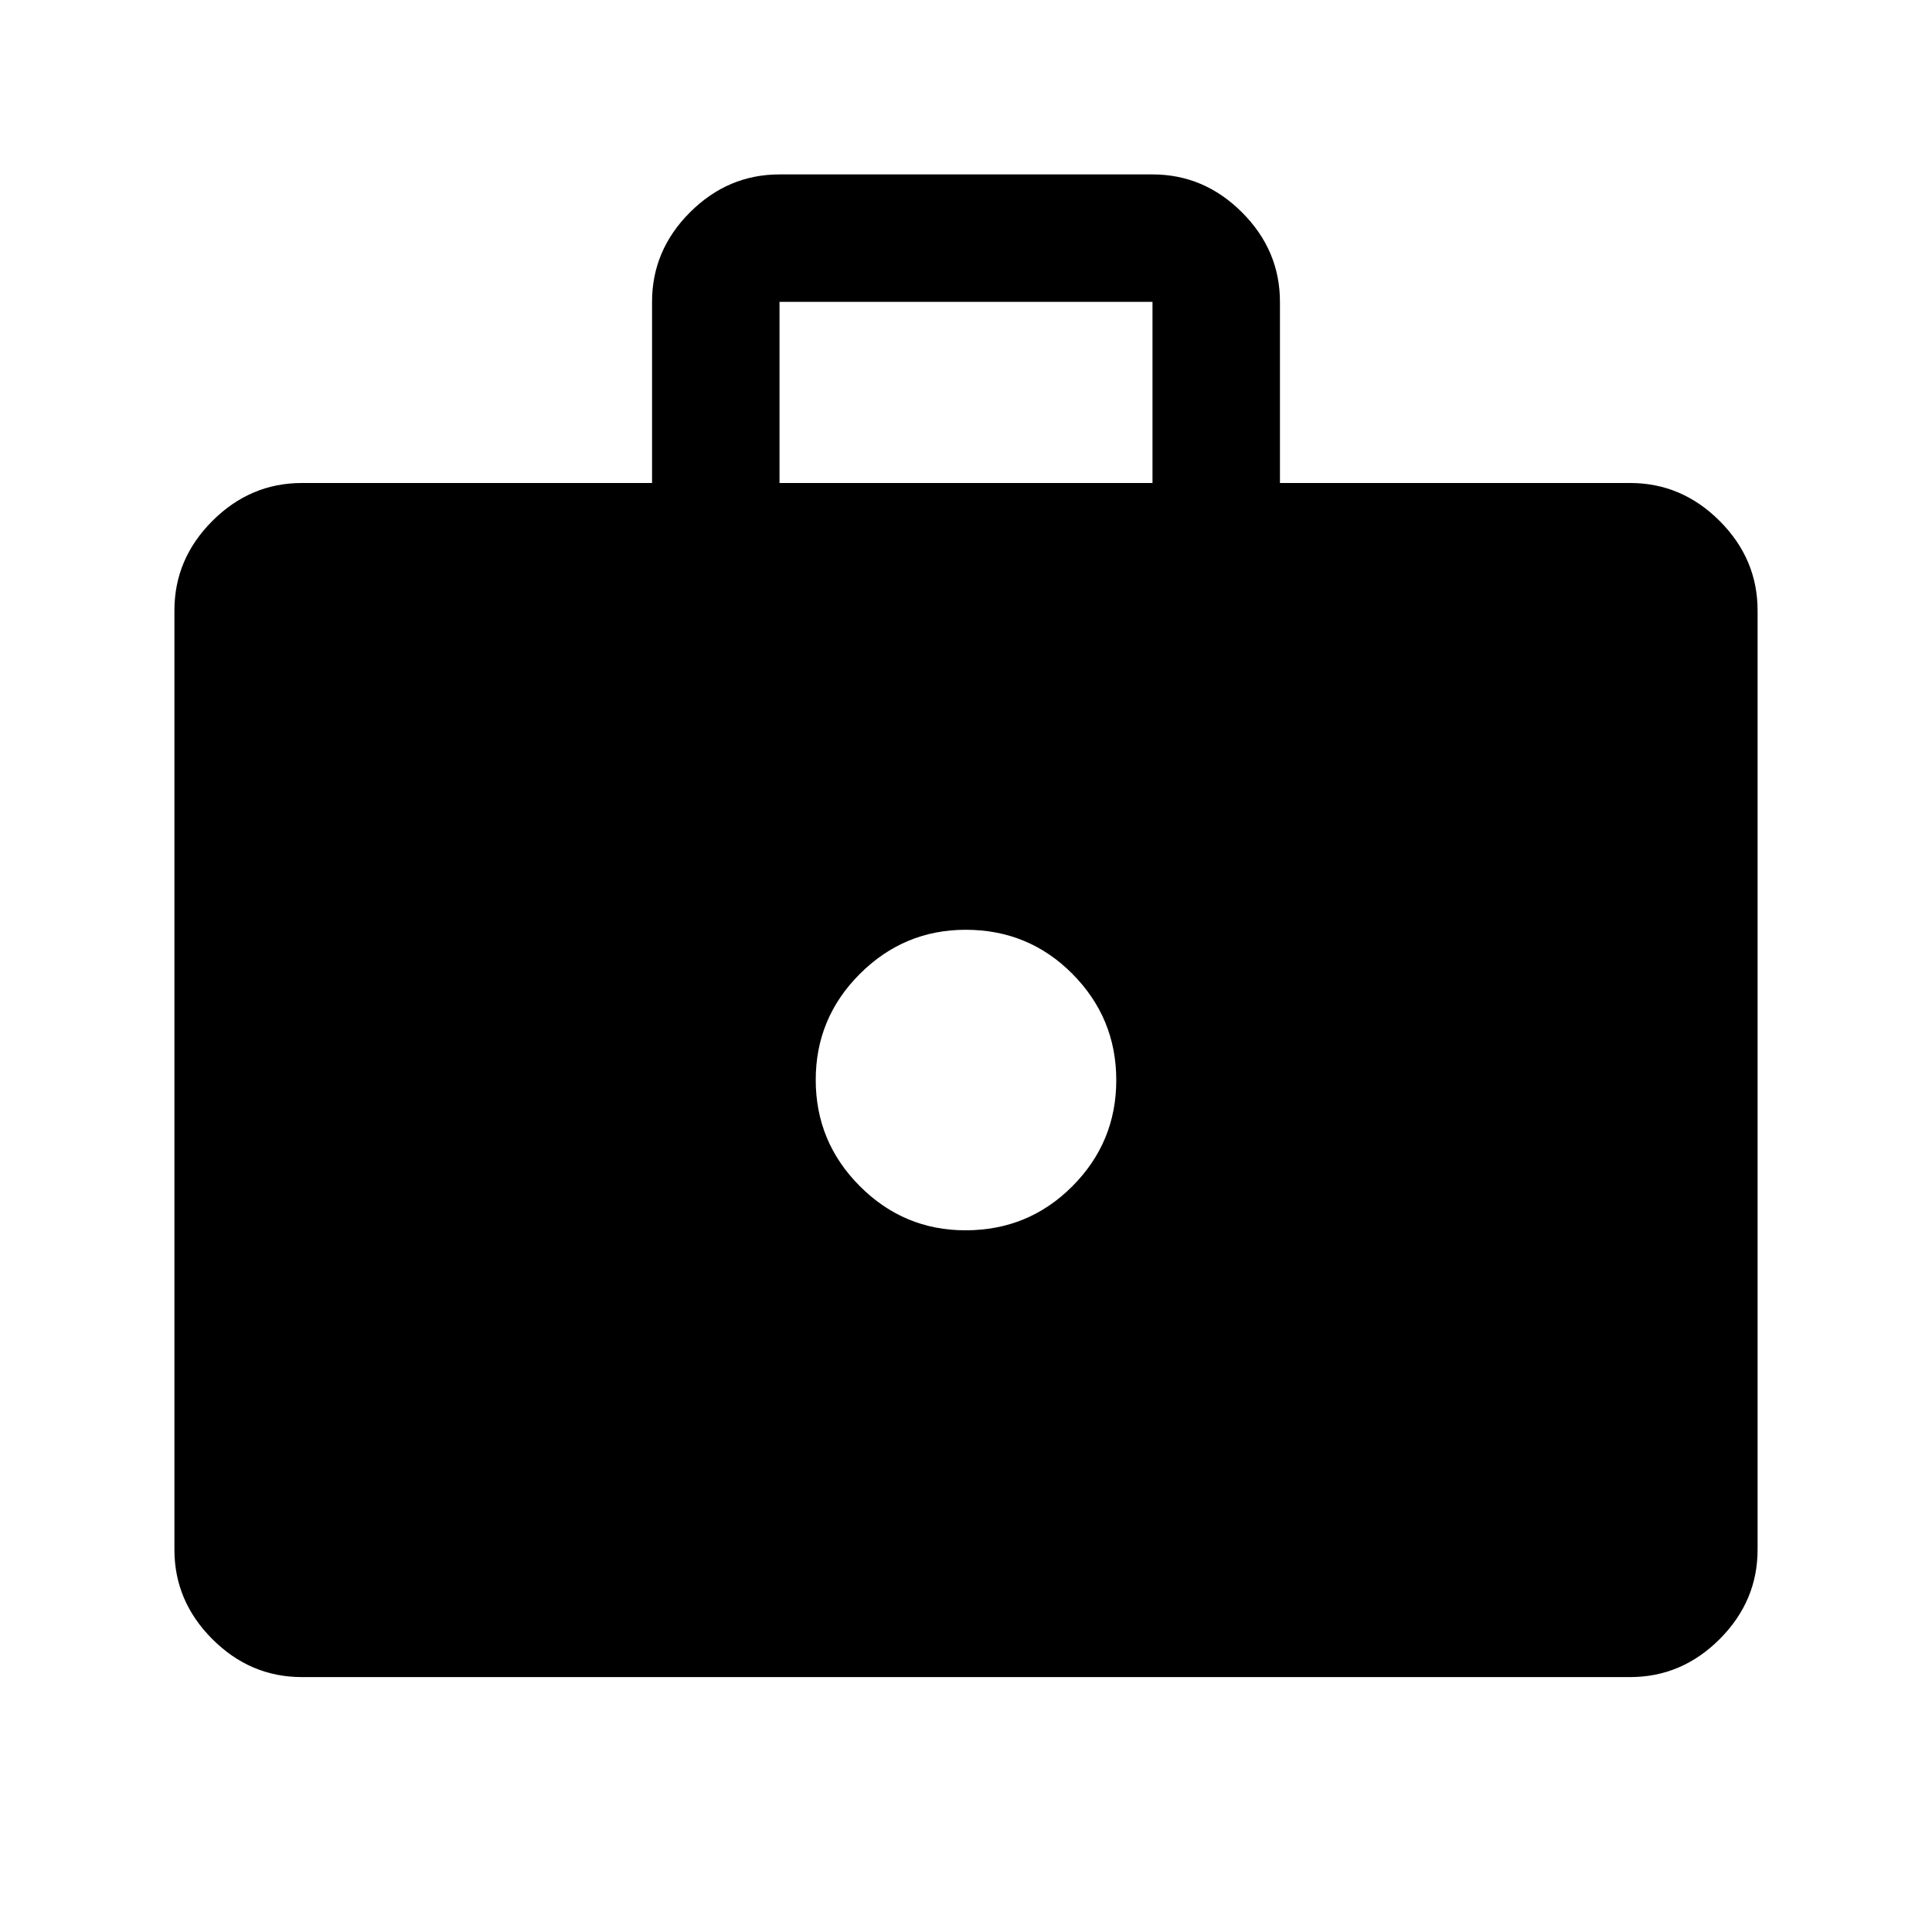 <svg xmlns="http://www.w3.org/2000/svg" height="40" viewBox="0 -960 960 960" width="40"><path d="M150-126.667q-25.625 0-44.479-18.854T86.667-190v-466.667q0-25.625 18.854-44.479T150-720h174v-90.03q0-25.637 18.854-44.47t44.479-18.833h185.334q25.625 0 44.479 18.854T636-810v90h174q25.625 0 44.479 18.854t18.854 44.479V-190q0 25.625-18.854 44.479T810-126.667H150ZM387.333-720h185.334v-90H387.333v90Zm92.416 371.333q31.291 0 53.104-21.896 21.814-21.896 21.814-52.714 0-30.819-21.758-52.771Q511.152-498 479.861-498q-30.623 0-52.576 21.896-21.952 21.896-21.952 52.715 0 30.818 21.896 52.77t52.52 21.952Z"/></svg>